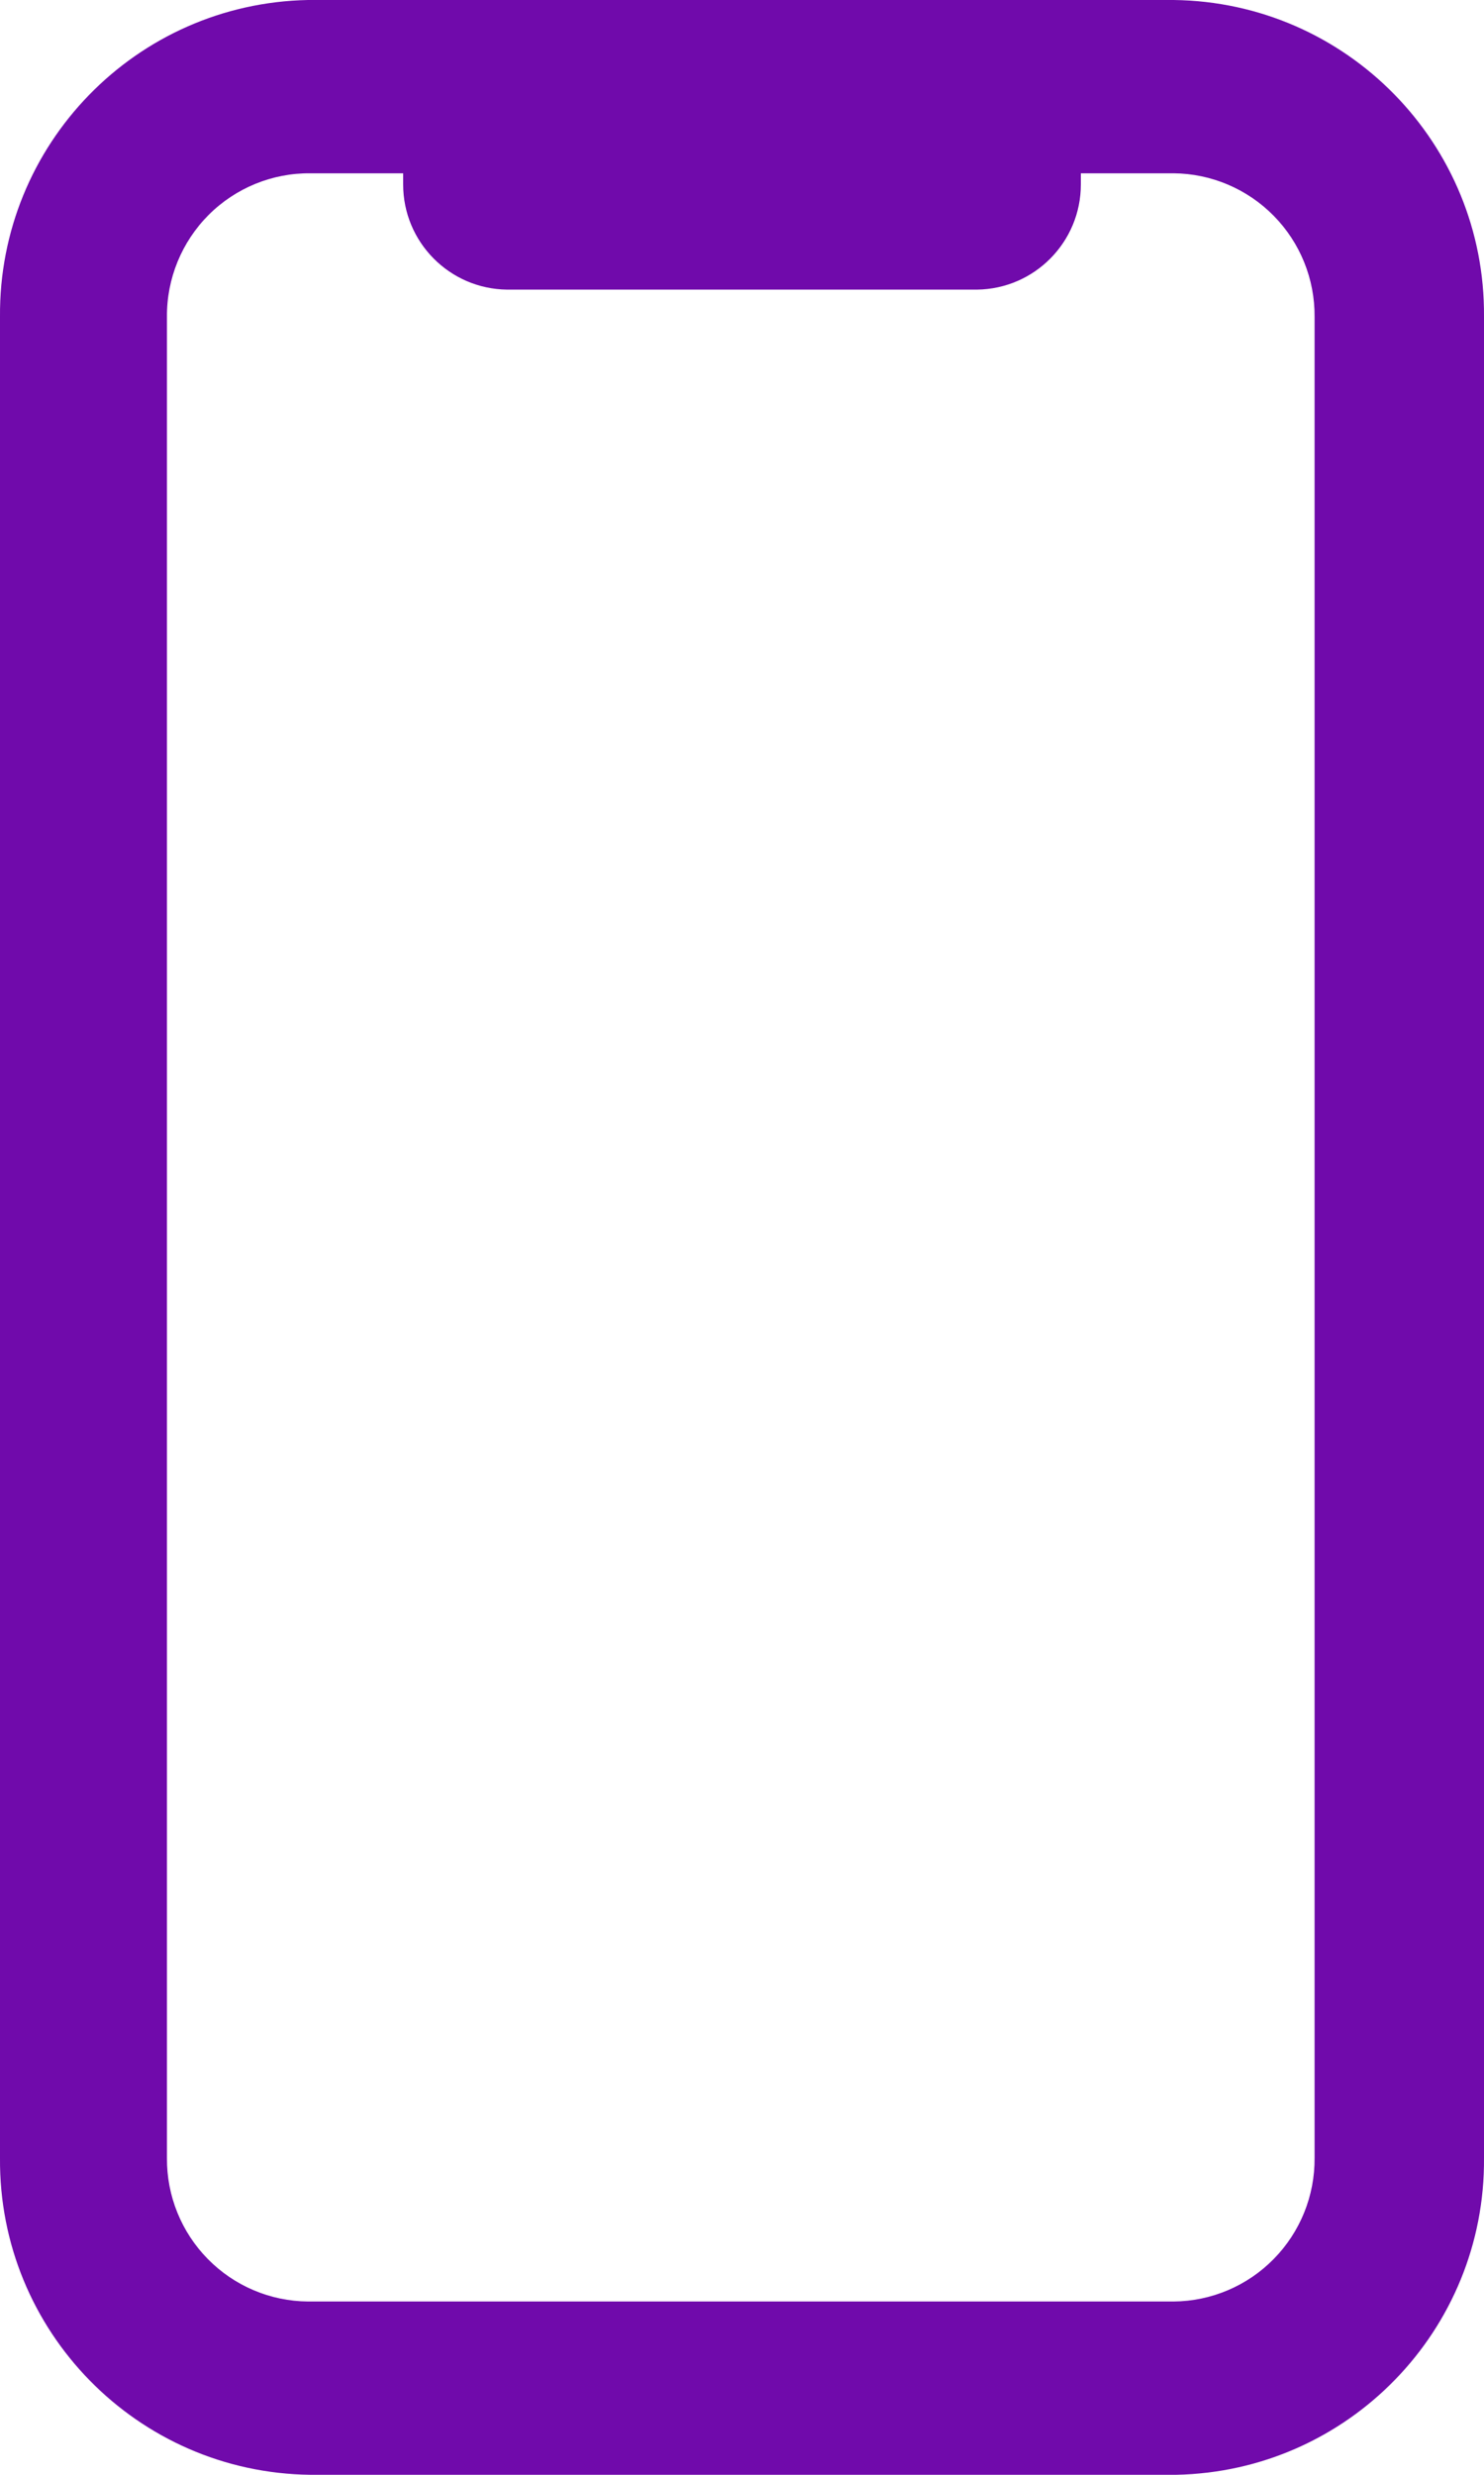 <svg width="24" height="40" viewBox="0 0 24 40" fill="none" xmlns="http://www.w3.org/2000/svg">
<path fill-rule="evenodd" clip-rule="evenodd" d="M4.98 0H18.98C21.778 0.033 24.022 2.322 24 5.12V34.88C24.022 37.663 21.802 39.945 19.02 40H5.02C2.223 39.967 -0.022 37.678 0 34.88V5.12C-0.022 2.337 2.198 0.055 4.98 0ZM20.6 36.511C21.028 36.076 21.265 35.489 21.26 34.879V5.121C21.265 4.511 21.028 3.924 20.6 3.489C20.173 3.054 19.59 2.806 18.98 2.801H17.48V2.981C17.48 3.912 16.731 4.67 15.8 4.681H8.2C7.269 4.67 6.52 3.912 6.52 2.981V2.801H5.02C4.403 2.795 3.81 3.038 3.374 3.474C2.938 3.911 2.695 4.504 2.7 5.121V34.879C2.695 35.489 2.932 36.076 3.36 36.511C3.787 36.947 4.37 37.194 4.98 37.199H18.98C19.59 37.194 20.173 36.947 20.6 36.511Z" fill="#700AAB"/>
</svg>
